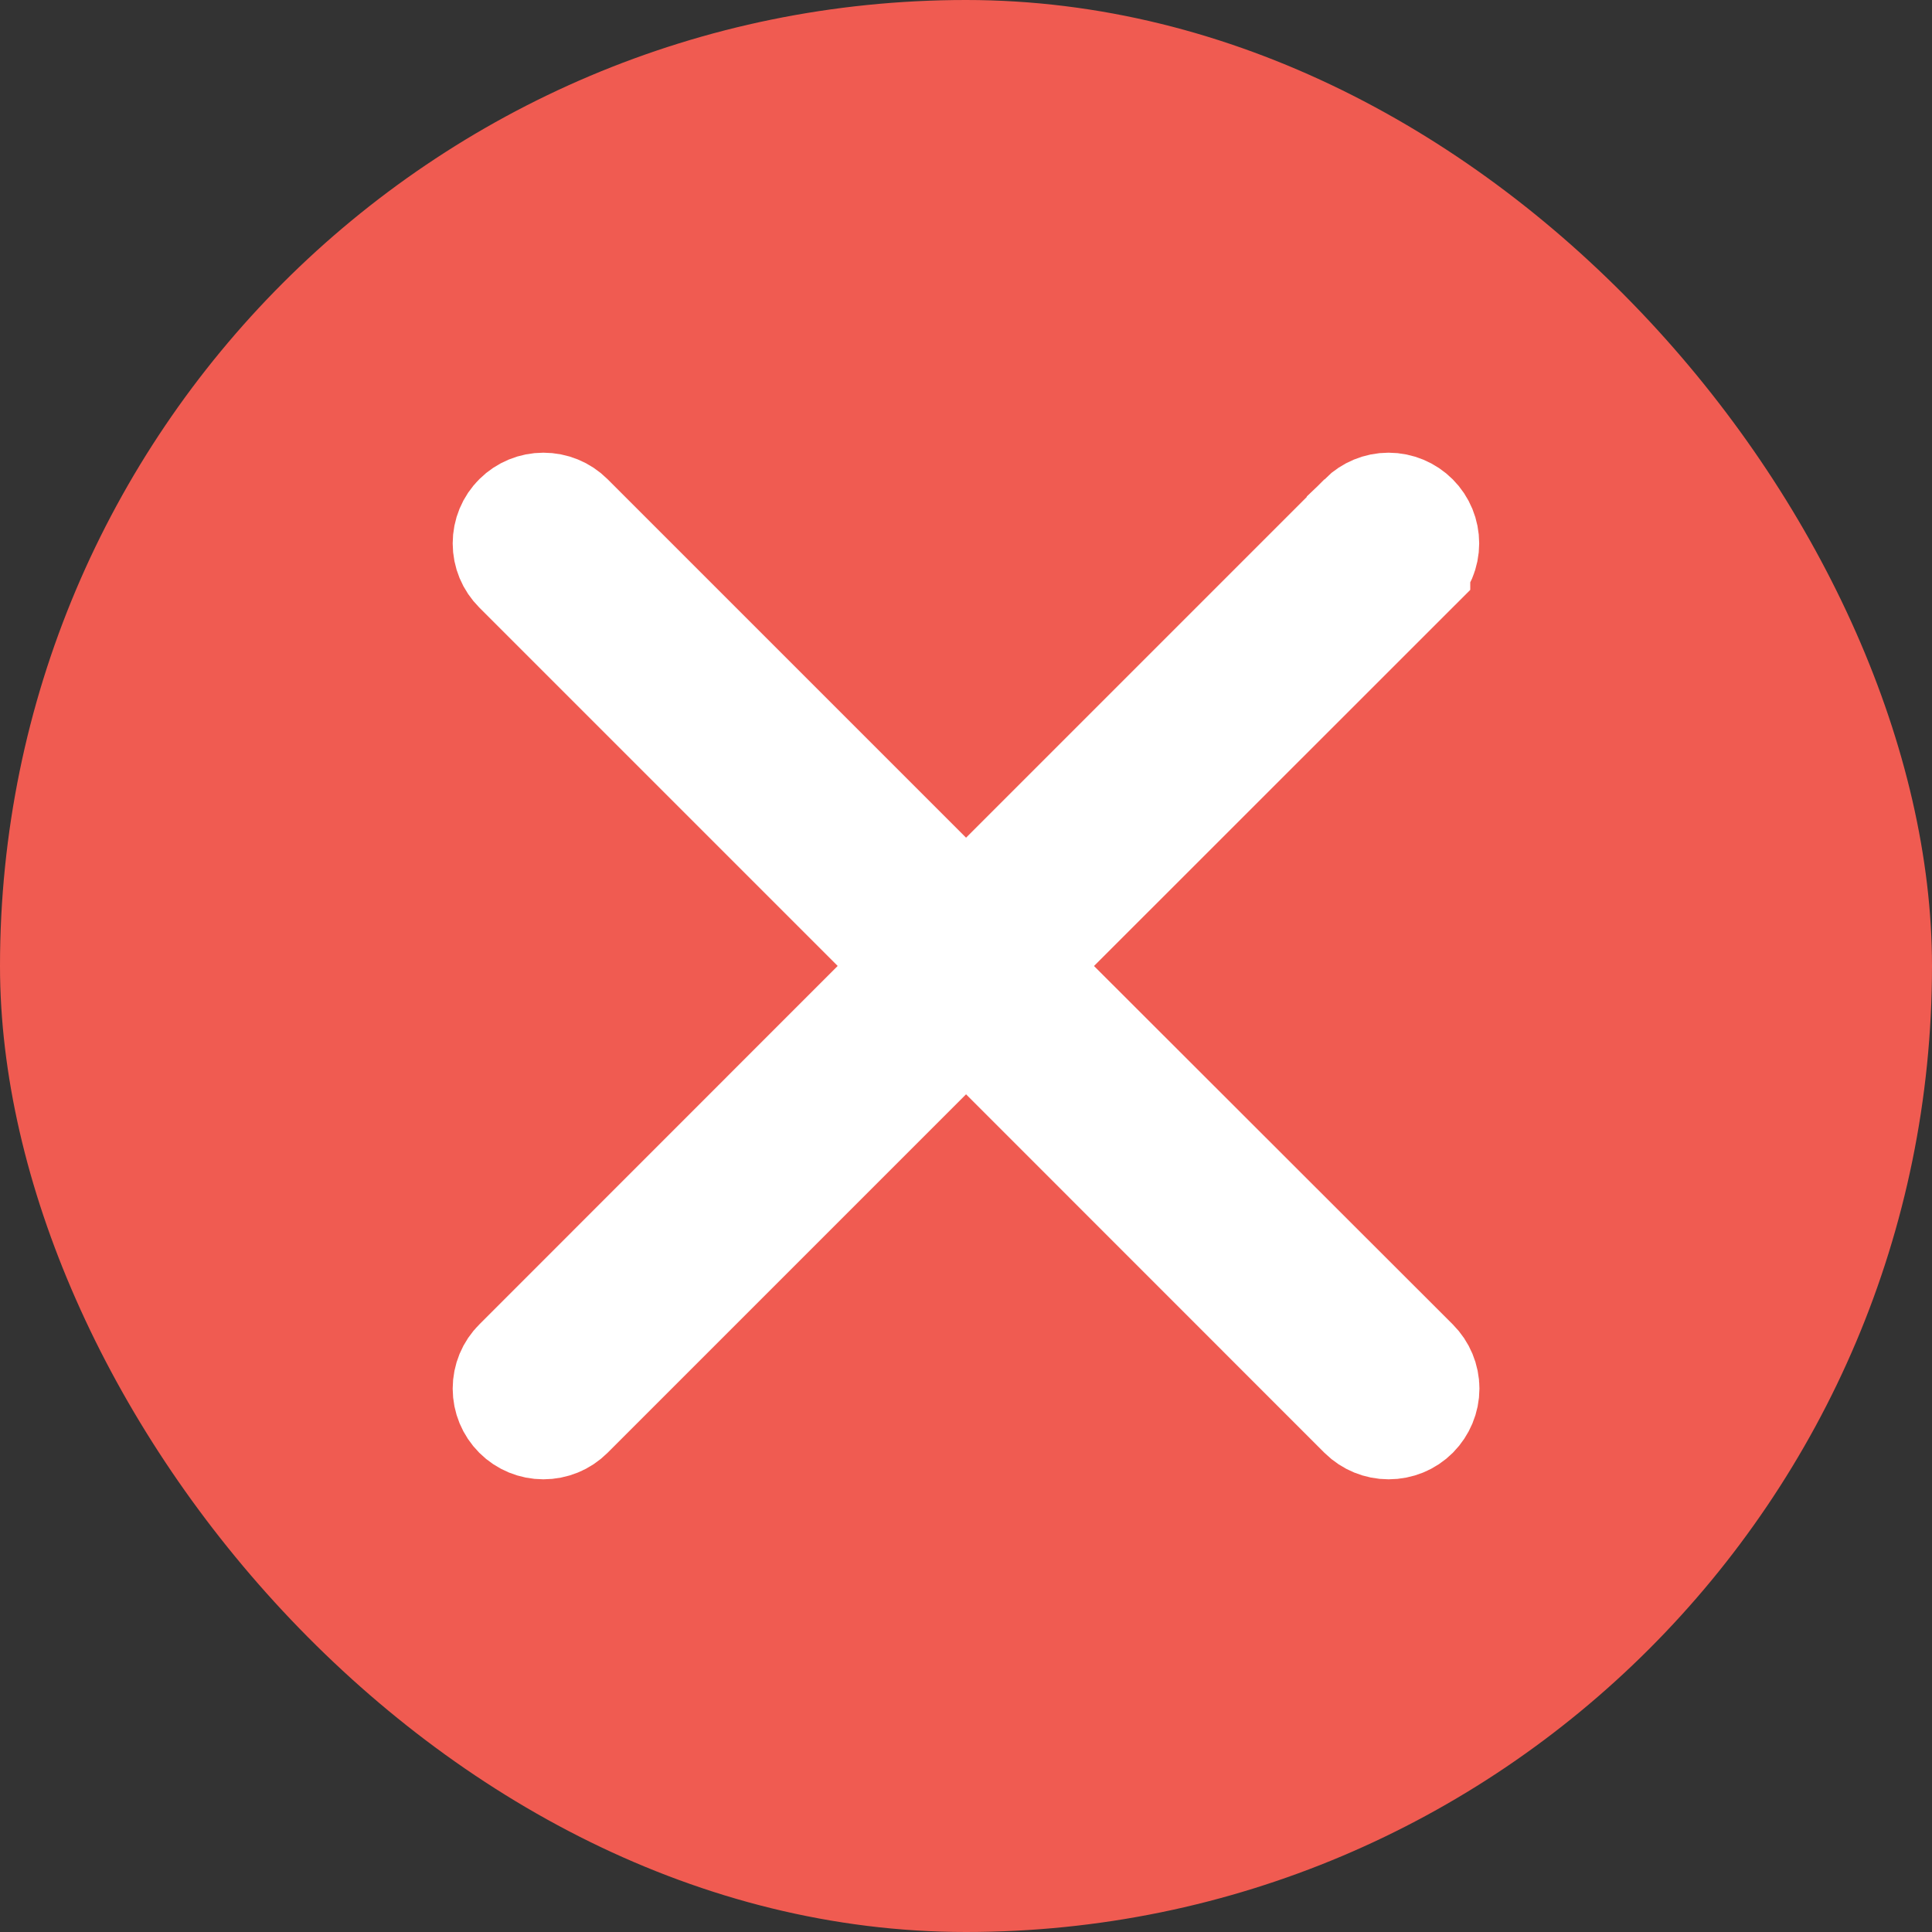<svg width="16" height="16" viewBox="0 0 16 16" fill="none" xmlns="http://www.w3.org/2000/svg">
<rect x="0" y="0" width="16" height="16" fill="#333333" stroke="none"/>
<rect width="16" height="16" rx="8" fill="#F05B51"/>
<path d="M8.707 7.646L8.354 8L8.707 8.354L11.678 11.322C11.678 11.322 11.678 11.322 11.678 11.322C11.678 11.322 11.678 11.322 11.678 11.322C11.725 11.369 11.752 11.433 11.752 11.5C11.752 11.566 11.725 11.63 11.678 11.678C11.631 11.725 11.567 11.751 11.5 11.751C11.434 11.751 11.37 11.725 11.322 11.678L8.354 8.709L8 8.355L7.647 8.709L4.678 11.678C4.631 11.725 4.567 11.751 4.5 11.751C4.434 11.751 4.37 11.725 4.323 11.678C4.275 11.63 4.249 11.566 4.249 11.5C4.249 11.433 4.275 11.369 4.323 11.322L7.291 8.353L7.645 8L7.291 7.646L4.323 4.678C4.275 4.63 4.249 4.567 4.249 4.5C4.249 4.433 4.275 4.369 4.323 4.322C4.37 4.275 4.434 4.249 4.5 4.249C4.567 4.249 4.631 4.275 4.678 4.322L7.647 7.291L8 7.644L8.354 7.291L11.322 4.323C11.322 4.322 11.322 4.322 11.322 4.322C11.369 4.276 11.433 4.249 11.499 4.249C11.566 4.249 11.63 4.276 11.677 4.323C11.724 4.37 11.75 4.434 11.75 4.5C11.75 4.567 11.723 4.63 11.676 4.677L11.676 4.678L8.707 7.646Z" fill="black" stroke="white"/>
</svg>
